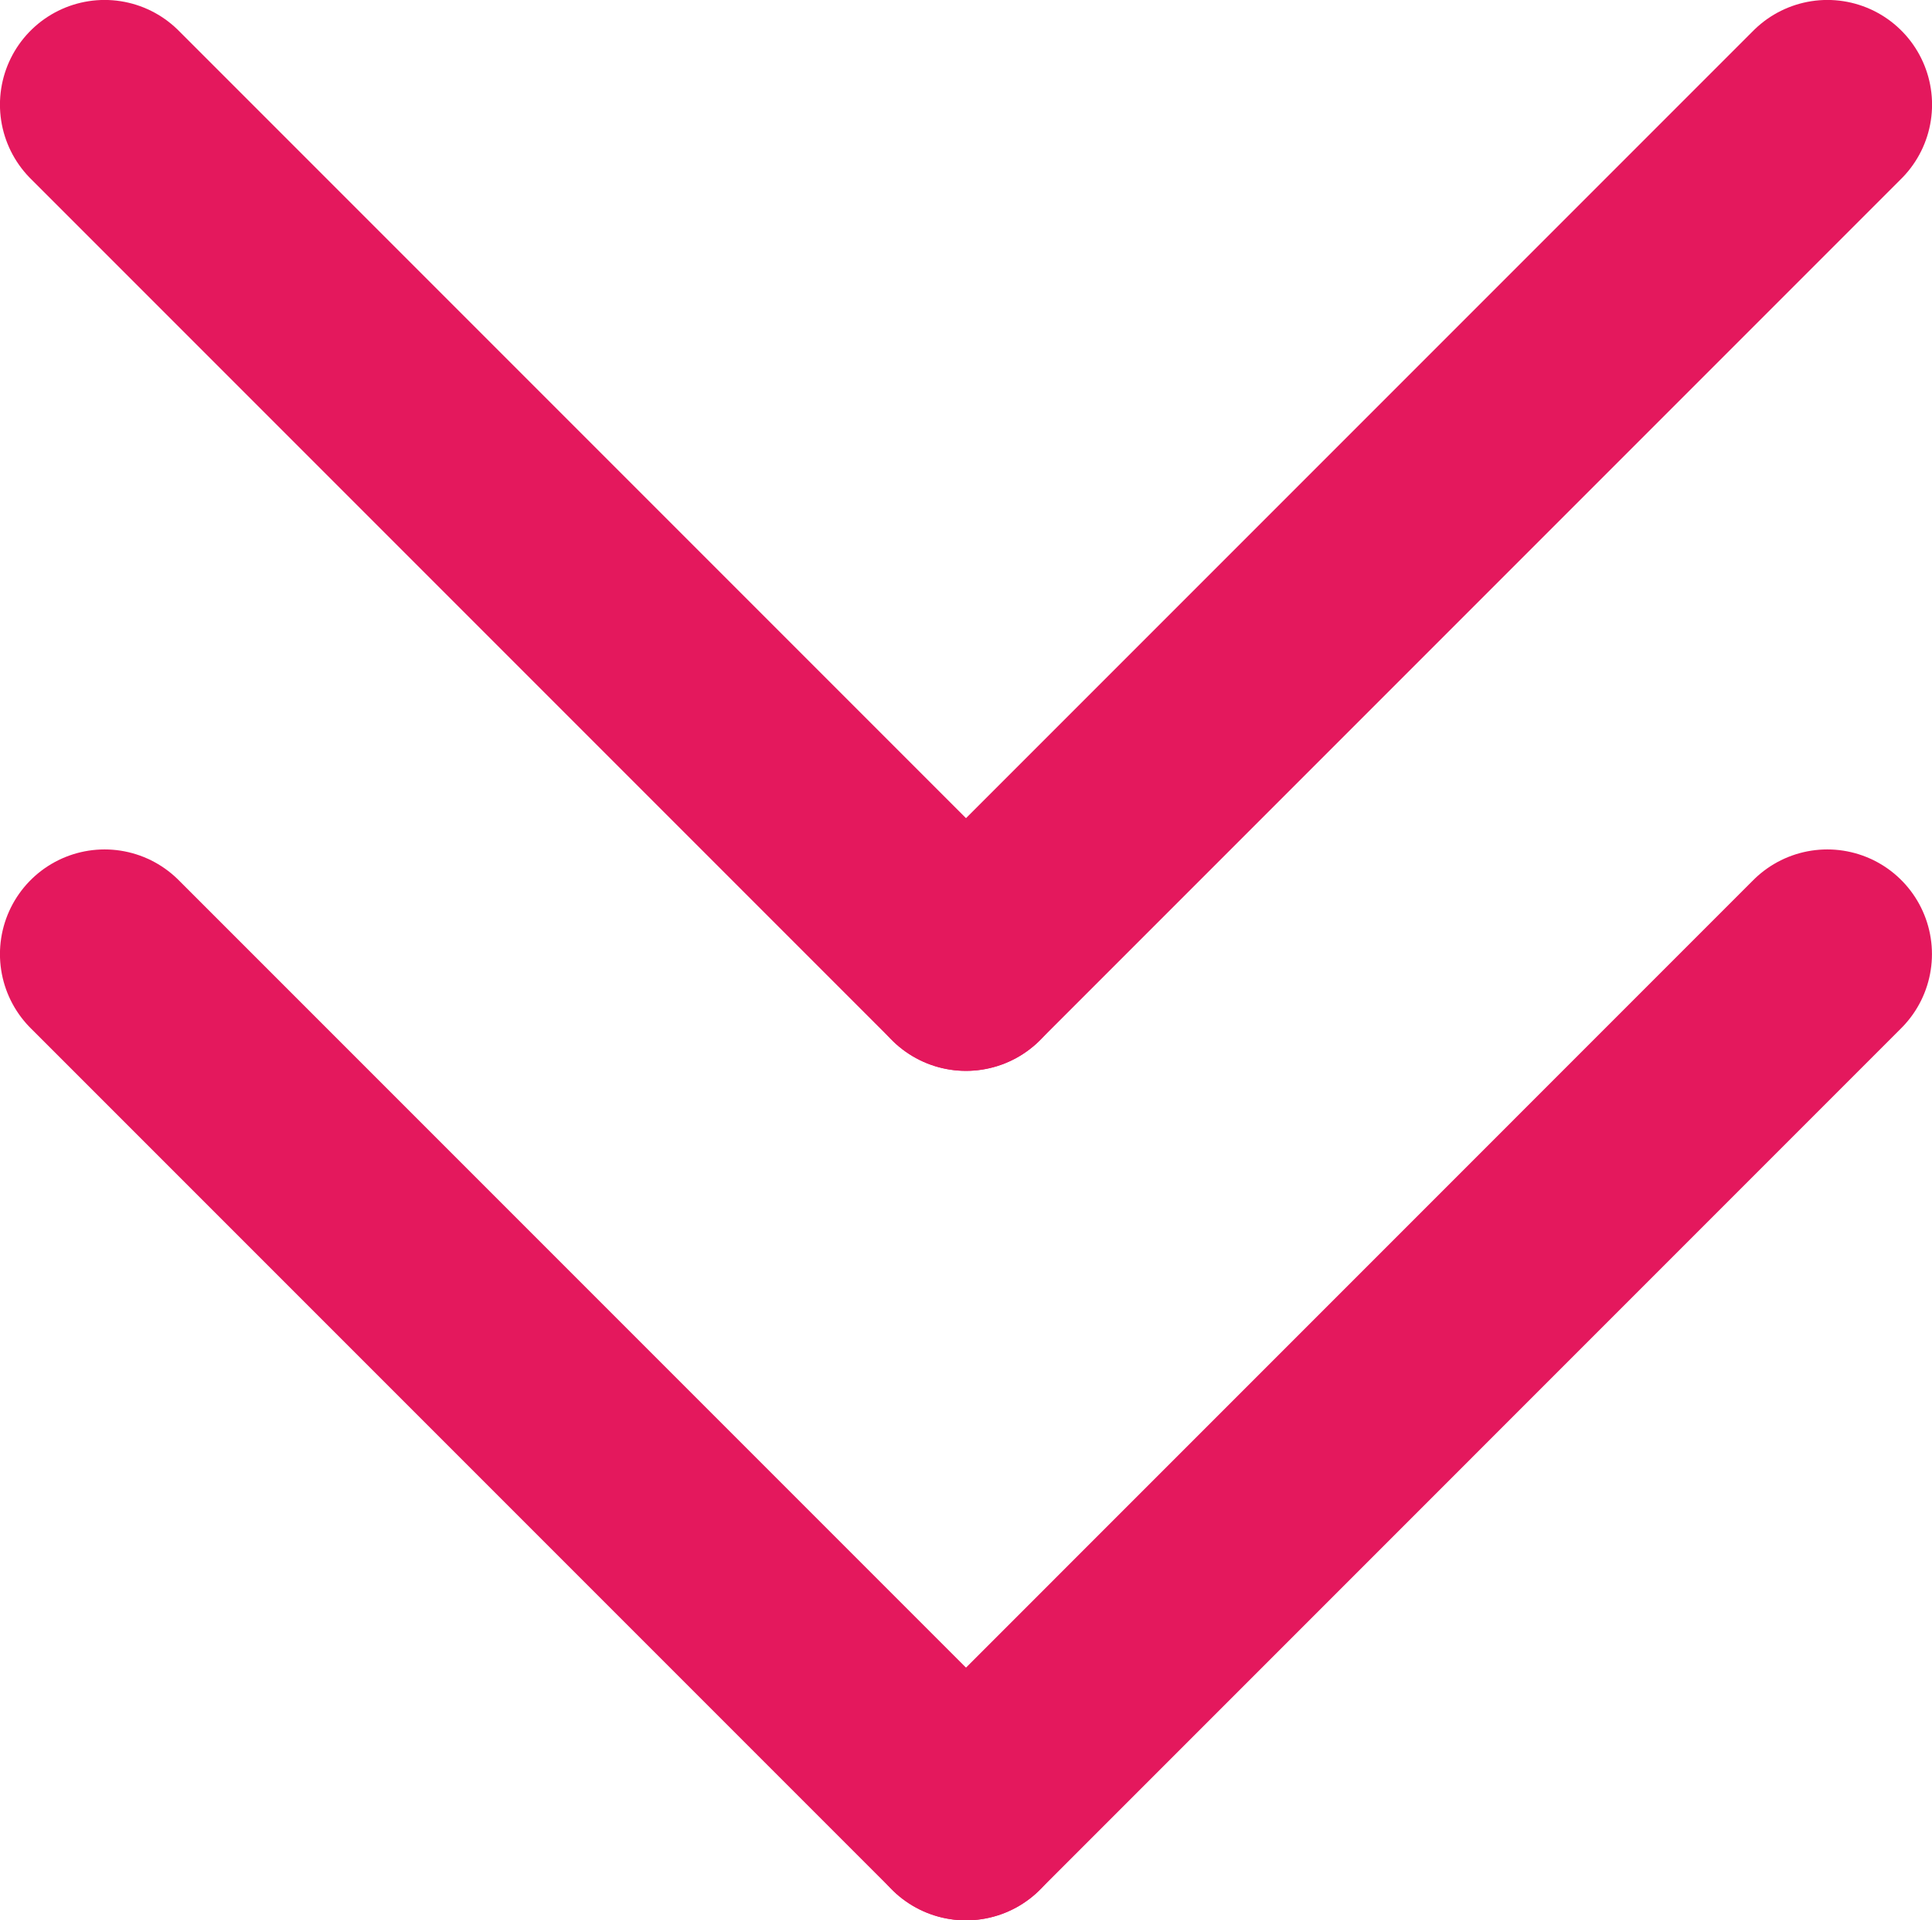 <?xml version="1.0" encoding="utf-8"?>
<!-- Generator: Adobe Illustrator 17.0.0, SVG Export Plug-In . SVG Version: 6.00 Build 0)  -->
<!DOCTYPE svg PUBLIC "-//W3C//DTD SVG 1.1//EN" "http://www.w3.org/Graphics/SVG/1.1/DTD/svg11.dtd">
<svg version="1.1" id="Layer_1" xmlns="http://www.w3.org/2000/svg" xmlns:xlink="http://www.w3.org/1999/xlink" x="0px" y="0px"
	 width="19.836px" height="19.712px" viewBox="0 0 19.836 19.712" enable-background="new 0 0 19.836 19.712" xml:space="preserve">
<g>
	<g>
		
			<line fill="none" stroke="#E4185D" stroke-width="2.149" stroke-linecap="round" stroke-miterlimit="10" x1="1.074" y1="9.794" x2="9.918" y2="18.638"/>
		
			<line fill="none" stroke="#E4185D" stroke-width="2.149" stroke-linecap="round" stroke-miterlimit="10" x1="18.761" y1="9.794" x2="9.918" y2="18.638"/>
	</g>
	<g>
		
			<line fill="none" stroke="#E4185D" stroke-width="2.149" stroke-linecap="round" stroke-miterlimit="10" x1="1.074" y1="1.074" x2="9.918" y2="9.918"/>
		
			<line fill="none" stroke="#E4185D" stroke-width="2.149" stroke-linecap="round" stroke-miterlimit="10" x1="18.762" y1="1.074" x2="9.918" y2="9.918"/>
	</g>
</g>
</svg>
